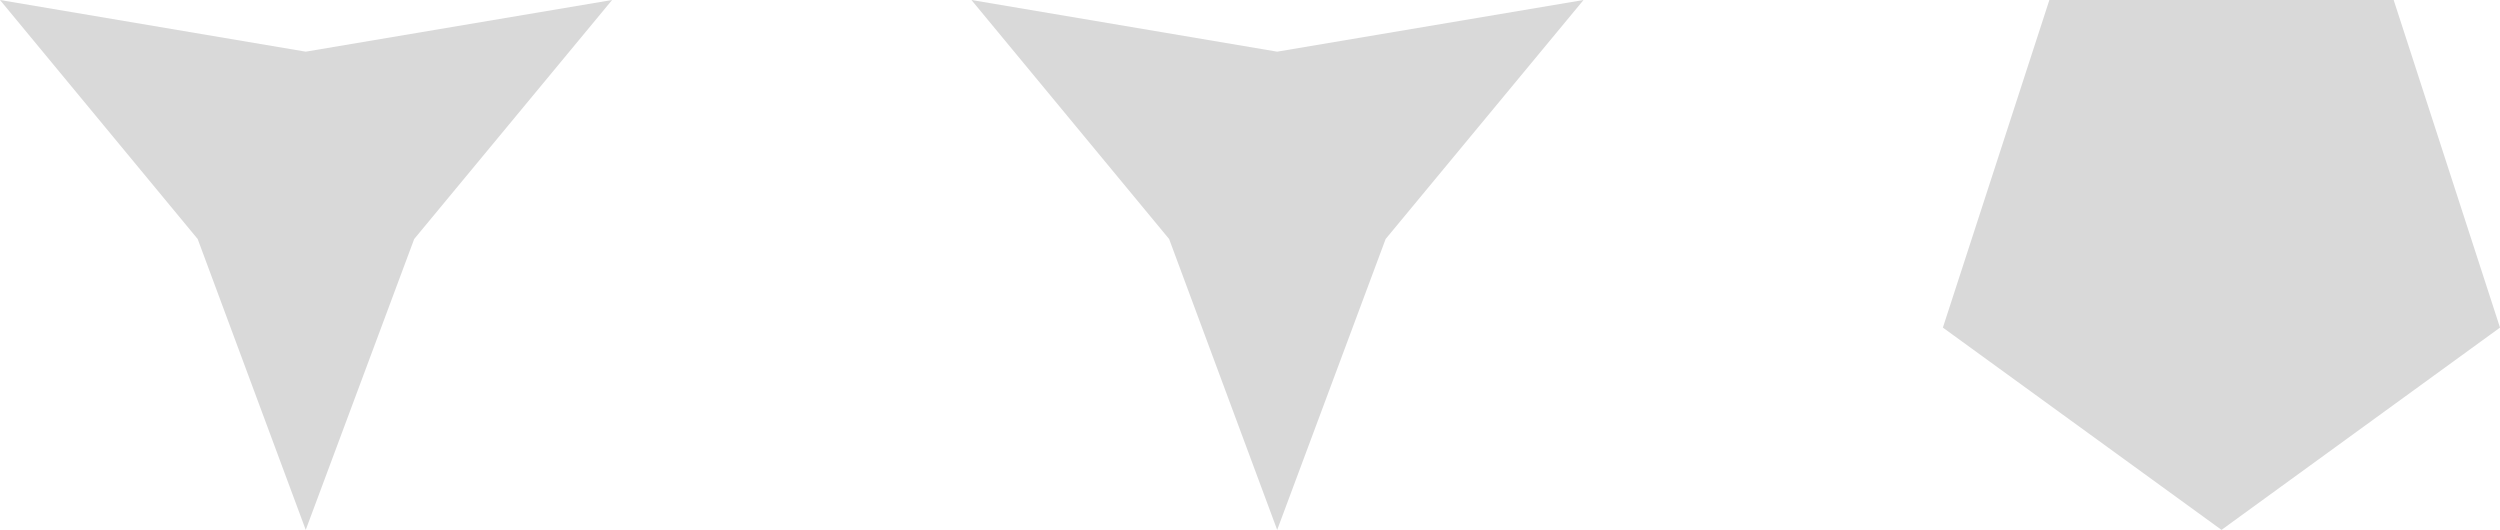 <svg id="Group_6" data-name="Group 6" xmlns="http://www.w3.org/2000/svg" width="56.617" height="12" viewBox="0 0 56.617 12">
  <path id="Fill_1" data-name="Fill 1" d="M6.924,1.17,0,0,4.477,5.413,6.924,12,9.38,5.413,13.862,0Z" fill="#d9d9d9"/>
  <path id="Fill_1_Copy" data-name="Fill 1 Copy" d="M6.924,1.17,0,0,4.477,5.413,6.924,12,9.38,5.413,13.862,0Z" transform="translate(22)" fill="#d9d9d9"/>
  <path id="Fill_1-2" data-name="Fill 1" d="M2.412,0,0,7.419,6.31,12l6.307-4.581L10.209,0Z" transform="translate(44 0)" fill="#d9d9d9"/>
</svg>
